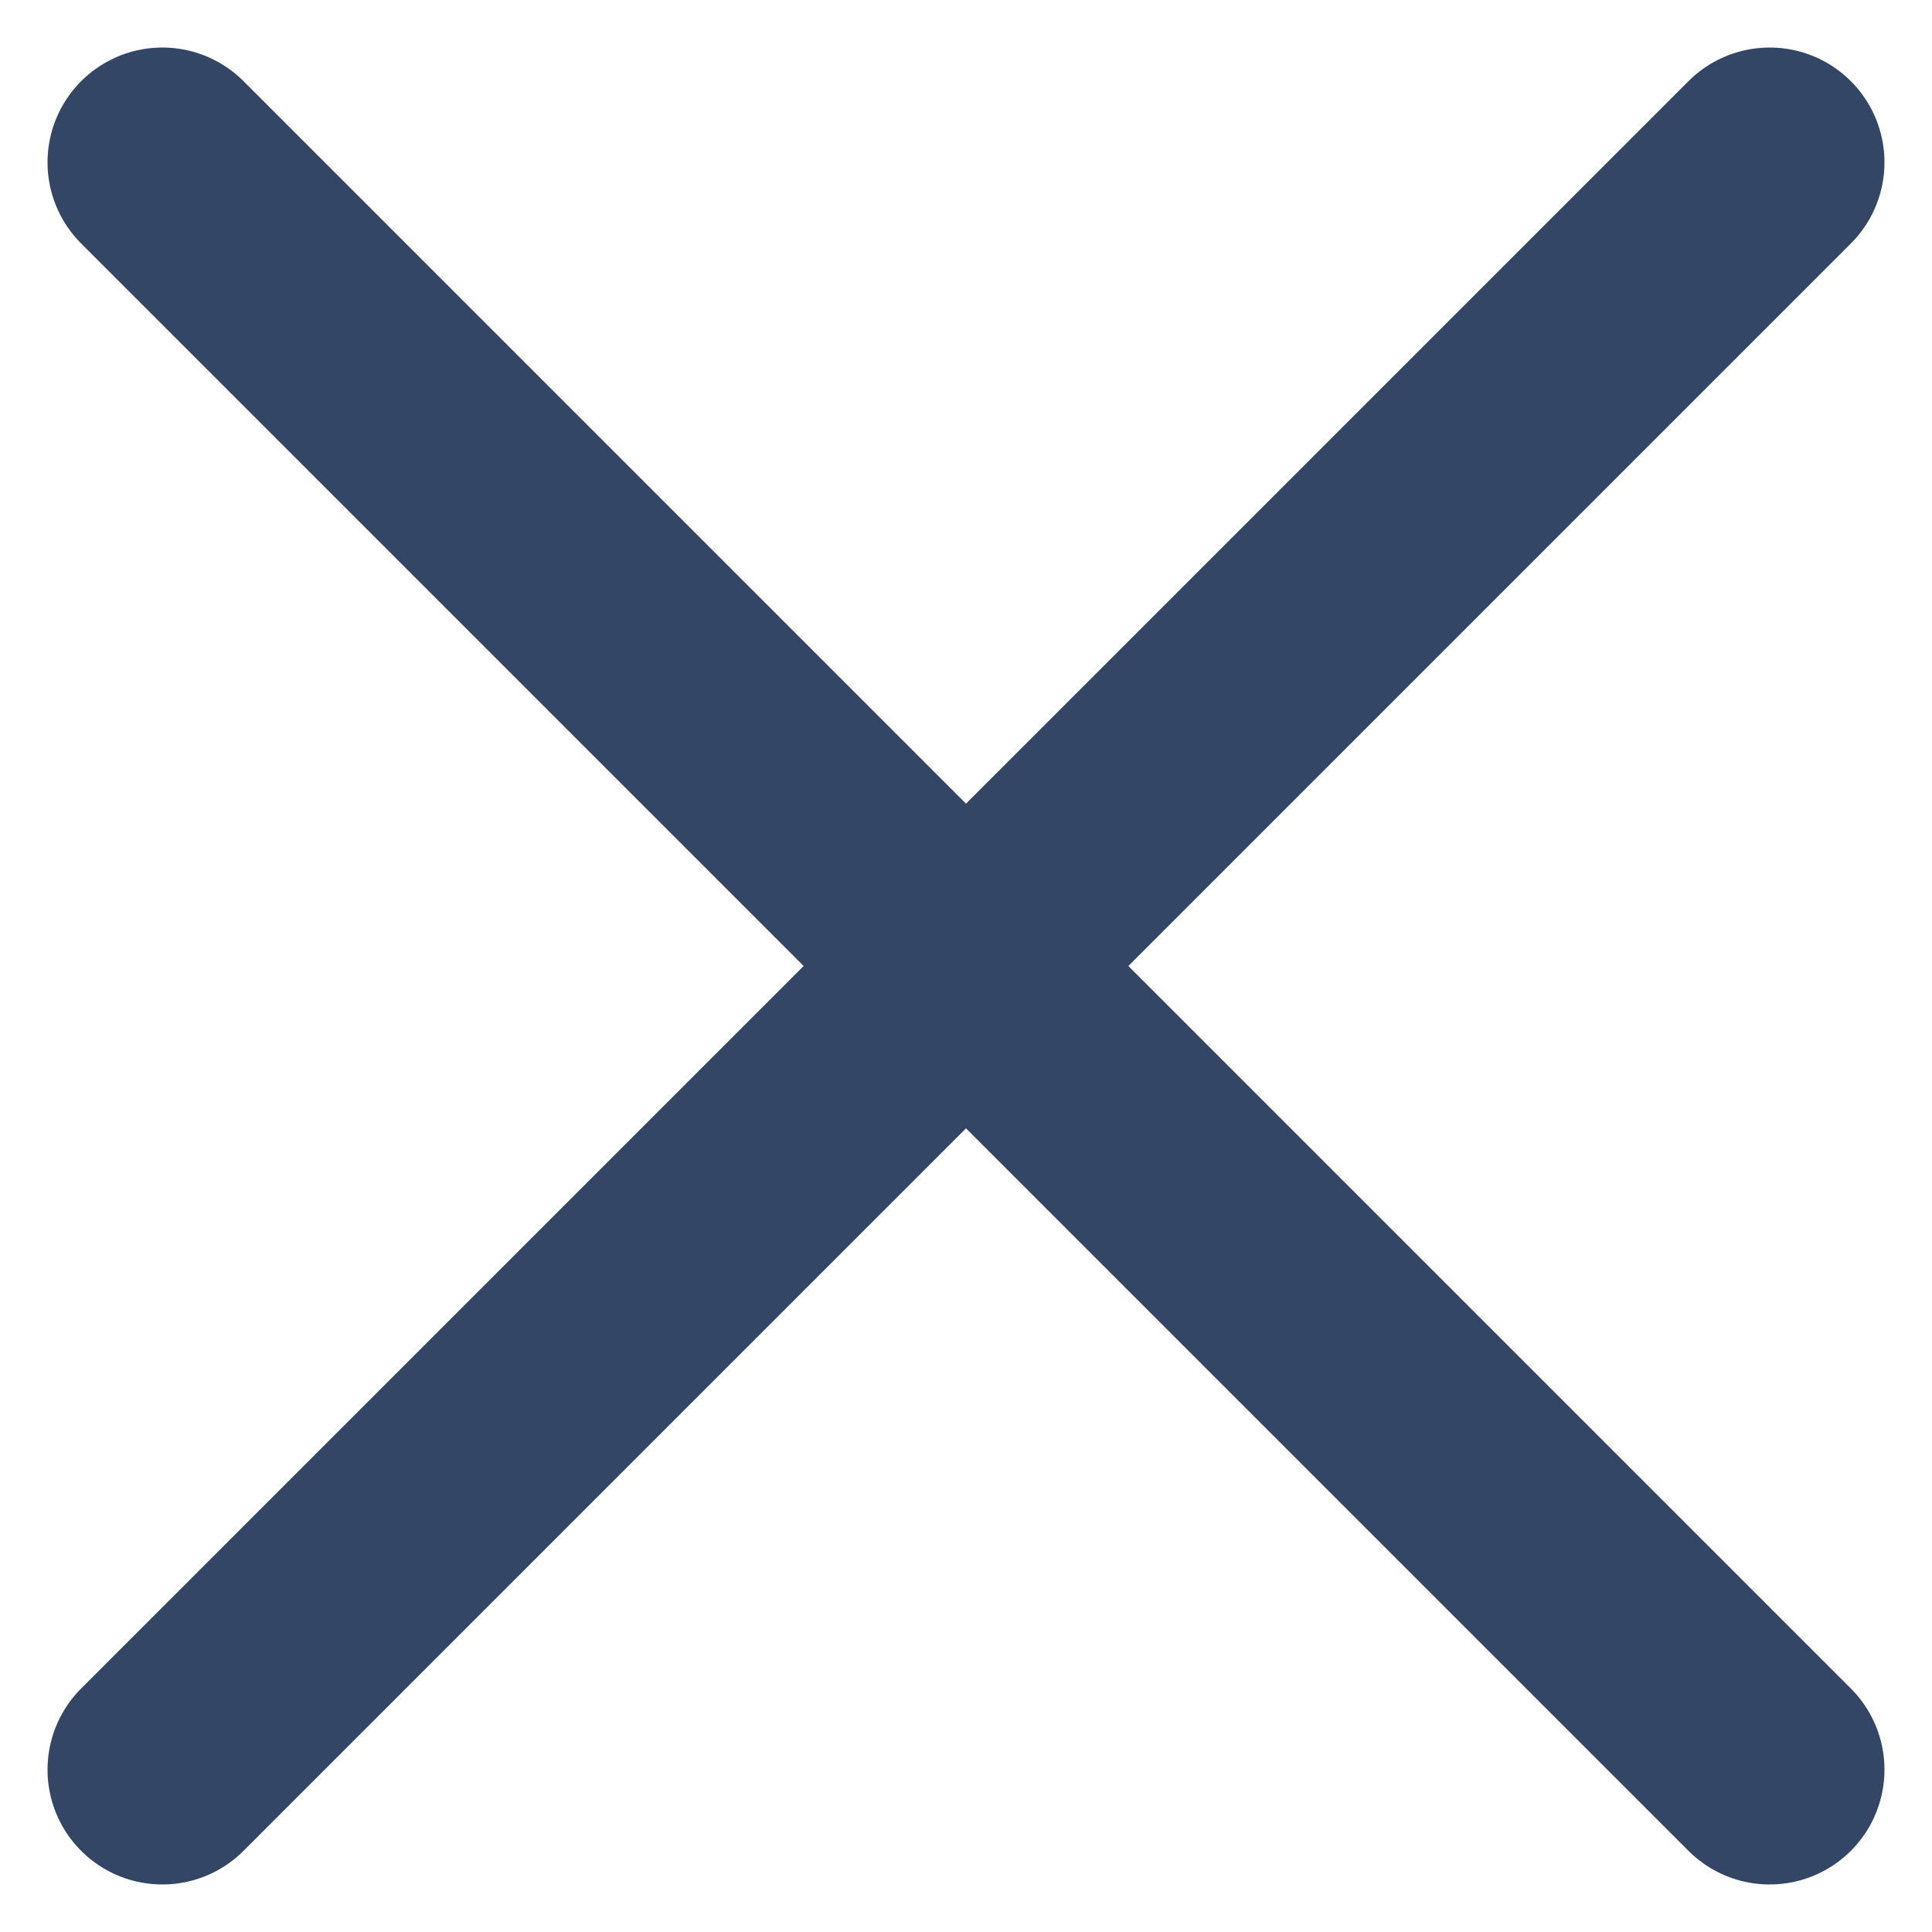 <svg xmlns="http://www.w3.org/2000/svg" width="16.828" height="16.828" viewBox="0 0 16.828 16.828">
  <g id="x" transform="translate(-1728.586 -150.586)">
    <rect id="area" width="16" height="16" transform="translate(1729 151)" fill="none"/>
    <g id="x-2" data-name="x" transform="translate(451 -70)">
      <path id="패스_63786" data-name="패스 63786" d="M11255.625,230.848l14-14" transform="translate(-9976.625 5.152)" fill="none" stroke="#334665" stroke-linecap="round" stroke-width="2"/>
      <path id="패스_63787" data-name="패스 63787" d="M11237.147,216.848l14,14" transform="translate(-9958.147 5.152)" fill="none" stroke="#334665" stroke-linecap="round" stroke-width="2"/>
    </g>
  </g>
</svg>
